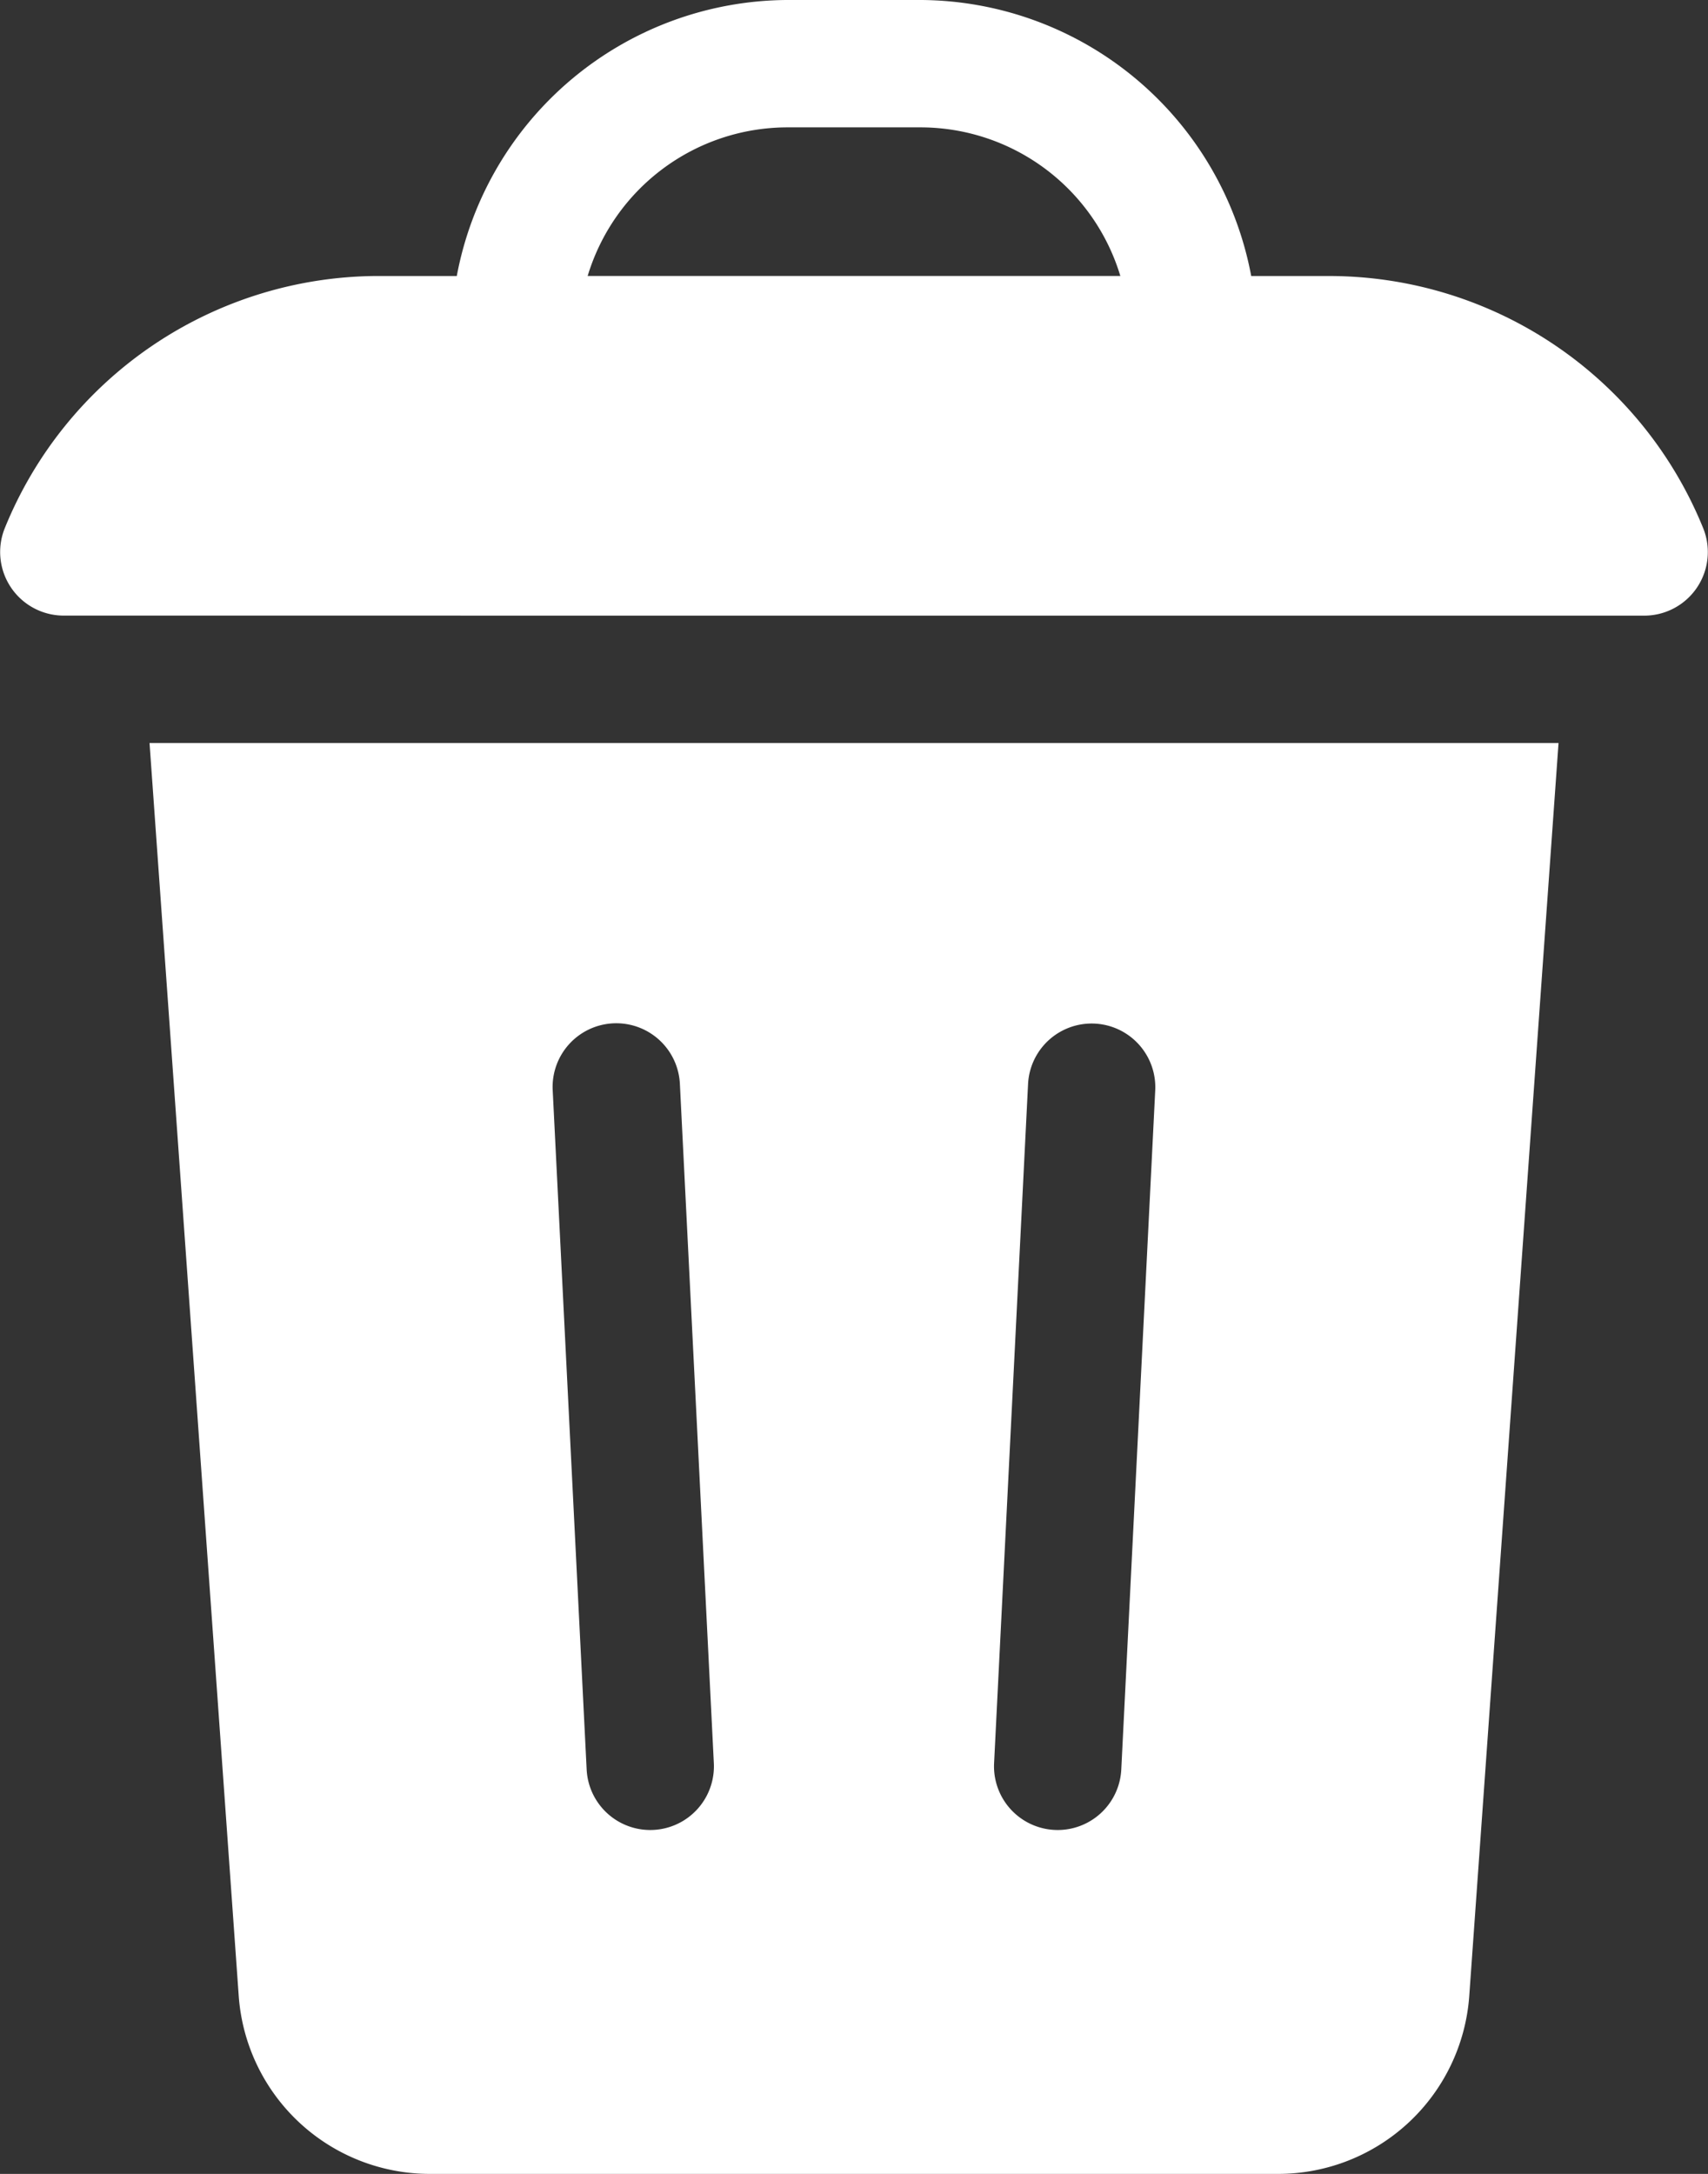 <svg xmlns="http://www.w3.org/2000/svg" width="74.585" height="94.898" viewBox="0 0 74.585 94.898">
  <rect x="0" y="0" width="74.585" height="94.898" fill="#333333" stroke="none"/>
  <g id="Garbage" transform="translate(-54.798)">
    <path id="Path_226" data-name="Path 226" d="M126.593,26.875a2.777,2.777,0,0,0,2.587-3.8,17.635,17.635,0,0,0-16.331-11.026h-3.413A14.762,14.762,0,0,0,95.056,0H89.125a14.763,14.763,0,0,0-14.38,12.048H71.331A17.635,17.635,0,0,0,55,23.073a2.777,2.777,0,0,0,2.587,3.8ZM89.125,5.56h5.931a9.121,9.121,0,0,1,8.665,6.487H80.46A9.121,9.121,0,0,1,89.125,5.56Z" fill="#fff"/>
    <path id="Path_227" data-name="Path 227" d="M93.927,229.714a8.37,8.37,0,0,0,8.32,7.748h37.092a8.37,8.37,0,0,0,8.32-7.748l3.9-54.714H90.031Zm34.468-39.84a2.78,2.78,0,0,1,5.553.278l-1.483,29.656a2.78,2.78,0,0,1-5.554-.278Zm-18.121-2.638a2.781,2.781,0,0,1,2.916,2.638l1.483,29.656a2.78,2.78,0,0,1-5.554.278l-1.483-29.656A2.78,2.78,0,0,1,110.275,187.236Z" transform="translate(-28.703 -142.564)" fill="#fff"/>
  </g>
</svg>
